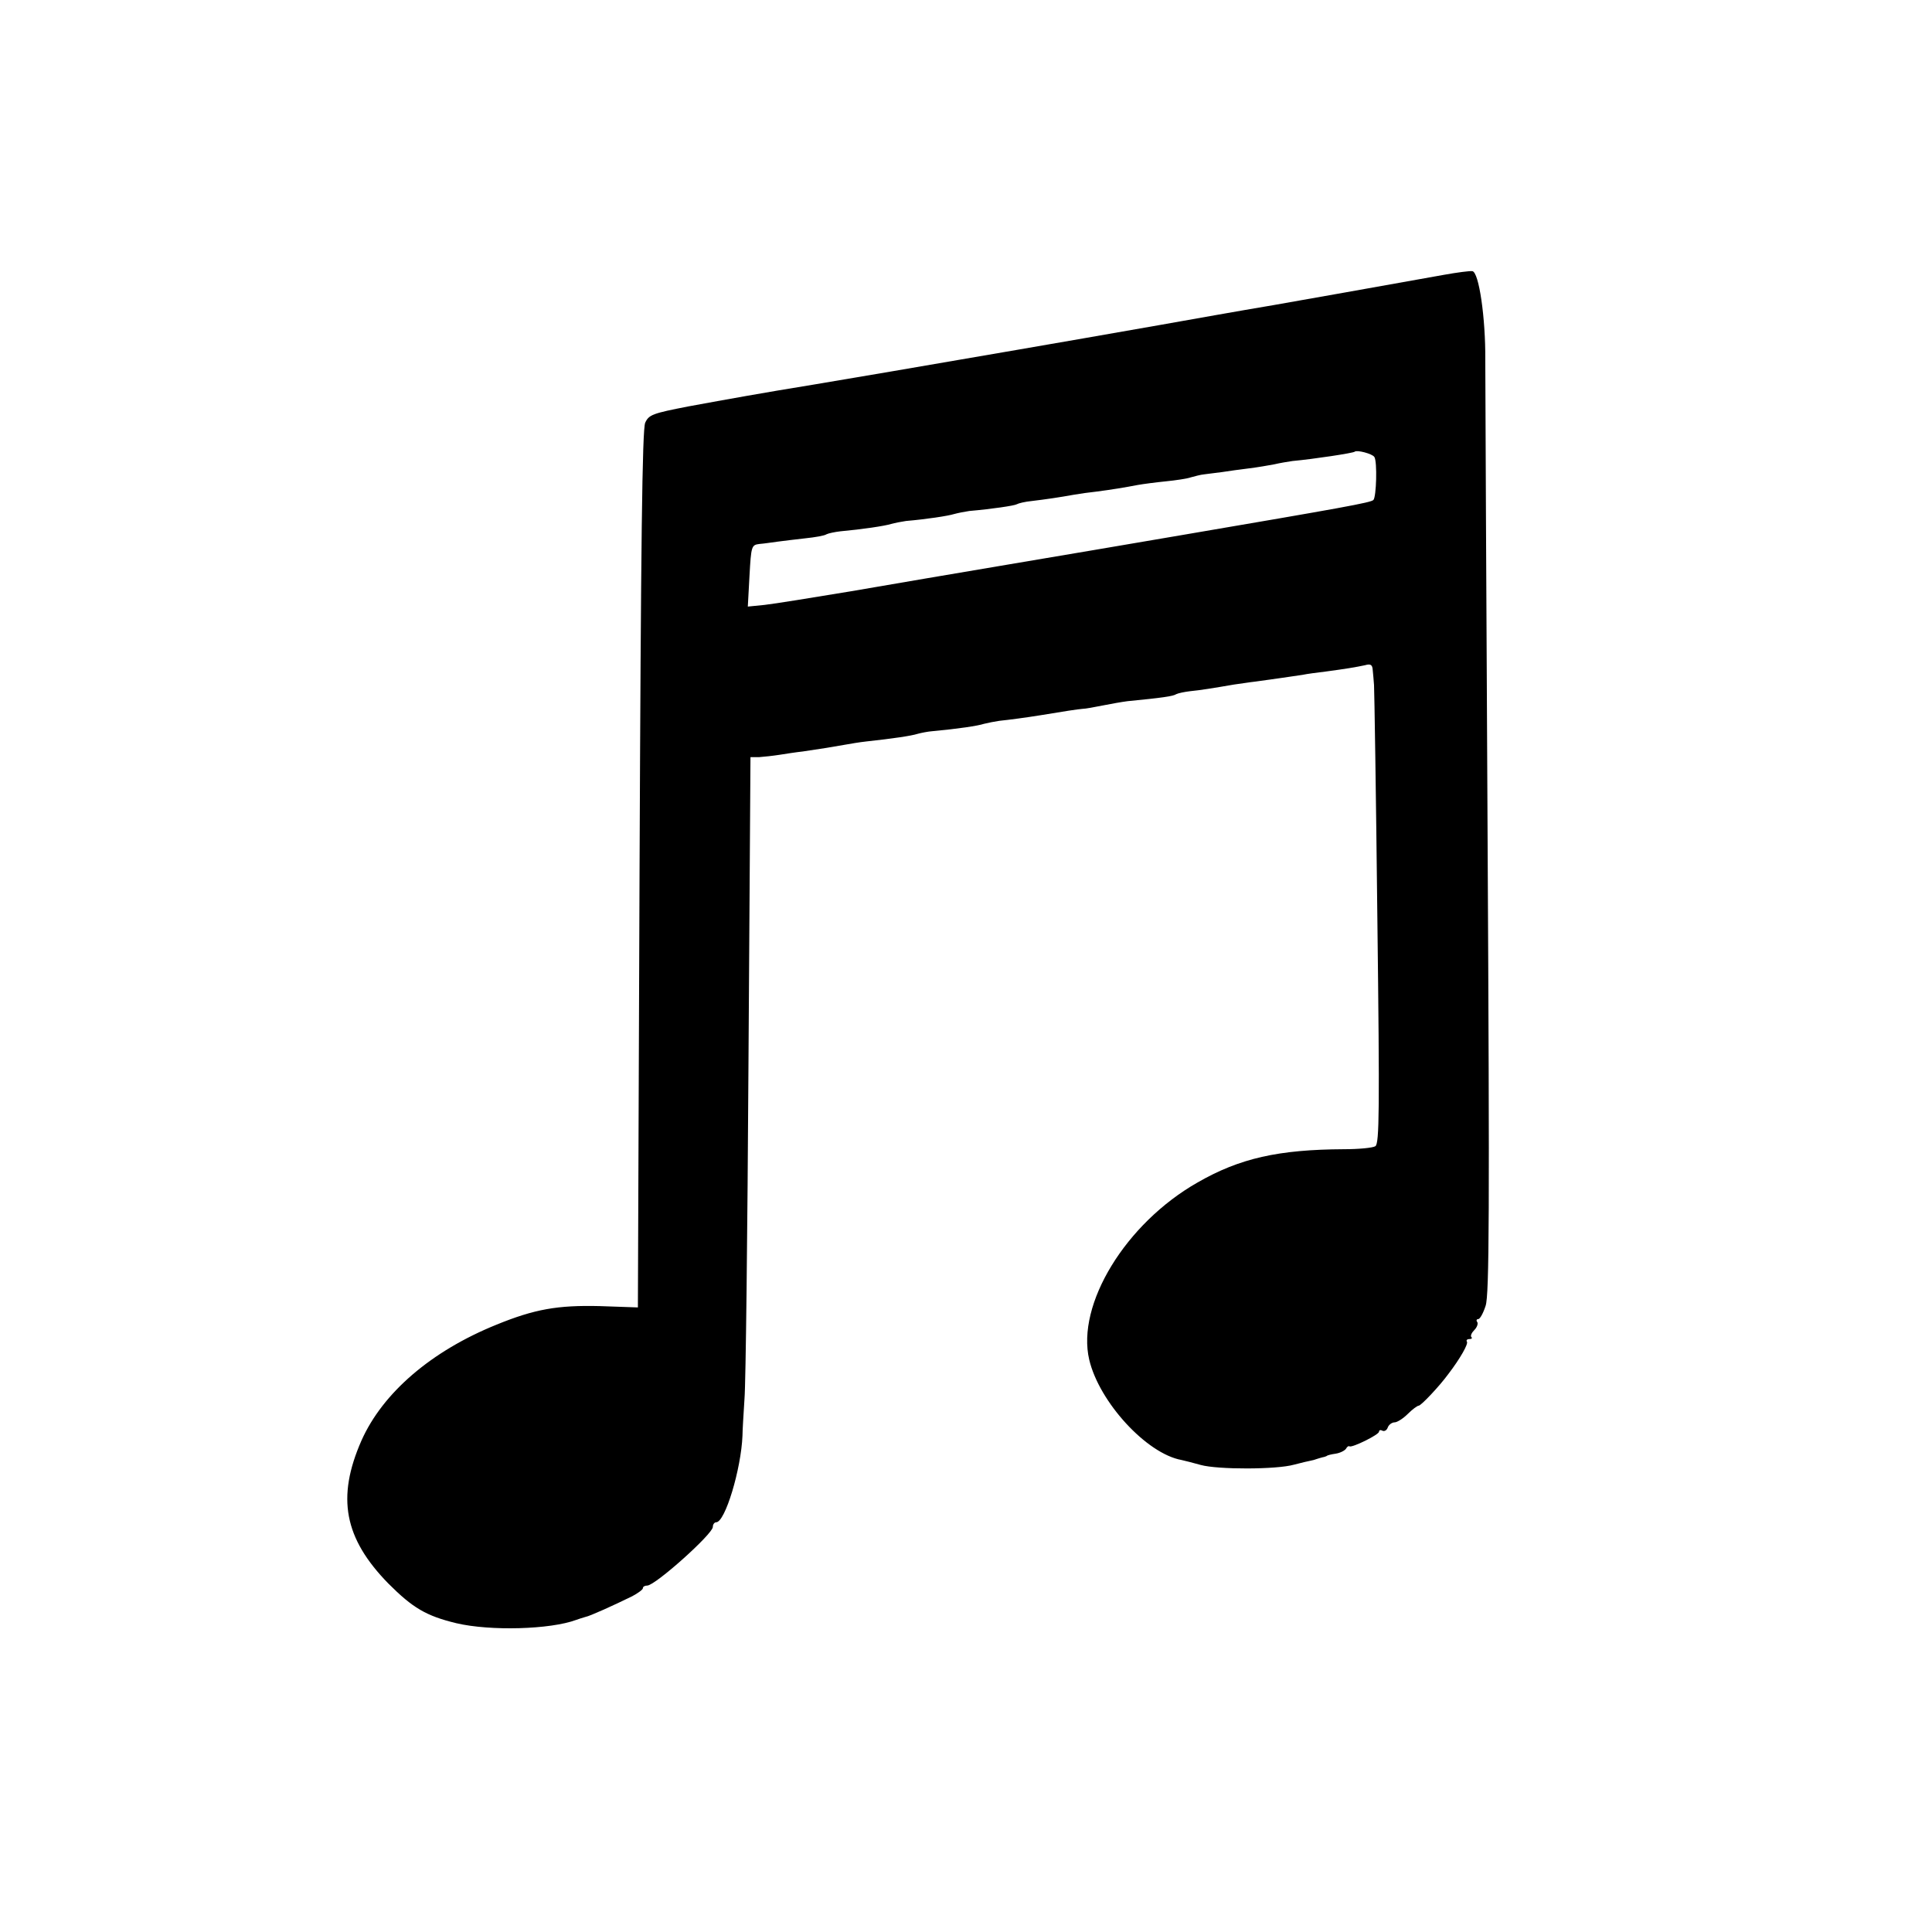 <?xml version="1.0" standalone="no"?>
<!DOCTYPE svg PUBLIC "-//W3C//DTD SVG 20010904//EN"
 "http://www.w3.org/TR/2001/REC-SVG-20010904/DTD/svg10.dtd">
<svg version="1.0" xmlns="http://www.w3.org/2000/svg"
 width="580pt" height="580pt" viewBox="0 0 580 580"
 preserveAspectRatio="xMidYMid meet">
<g transform="translate(0,580) scale(0.1,-0.1)"
fill="#000000" stroke="none">
<path d="M4335 4975 c-188 -34 -439 -78 -512 -91 -113 -19 -241 -42 -343 -60
-212 -37 -256 -45 -425 -74 -290 -50 -524 -90 -615 -105 -154 -25 -253 -43
-373 -65 -108 -21 -119 -25 -130 -49 -9 -19 -13 -364 -17 -1341 l-5 -1315
-115 4 c-126 3 -195 -9 -310 -56 -195 -79 -341 -204 -405 -348 -75 -171 -52
-293 81 -429 73 -73 113 -97 204 -119 102 -24 282 -19 360 10 8 3 21 7 28 9
12 2 83 34 140 62 17 9 32 20 32 24 0 5 6 8 13 8 24 0 197 155 197 176 0 8 5
14 10 14 27 0 75 160 79 260 0 14 3 63 6 110 4 47 9 499 12 1006 l6 921 26 0
c14 1 42 4 61 7 19 3 51 8 70 10 55 8 92 14 125 20 17 3 46 8 65 10 83 9 136
17 155 23 11 3 31 7 45 8 76 7 136 16 154 22 12 3 32 7 46 9 29 3 82 10 125
17 66 11 111 18 125 19 8 0 35 5 60 10 25 5 59 11 75 13 103 10 138 15 146 21
6 3 25 7 42 9 31 3 68 9 132 20 17 2 46 7 65 9 44 6 107 15 140 20 14 3 45 7
70 10 60 8 90 13 118 19 17 5 22 1 23 -14 1 -10 3 -31 4 -46 1 -16 6 -331 10
-701 7 -576 6 -675 -6 -683 -8 -5 -50 -9 -94 -9 -197 -1 -313 -27 -440 -100
-216 -123 -364 -366 -325 -532 30 -127 172 -282 277 -301 10 -2 36 -9 58 -15
51 -14 227 -14 280 1 22 6 45 11 50 12 6 1 13 3 18 5 4 1 12 4 17 5 6 1 11 3
13 4 1 2 13 5 27 7 13 2 27 9 31 15 3 6 8 9 10 7 8 -5 89 35 89 44 0 5 5 6 10
3 6 -3 13 1 16 9 3 9 13 16 21 16 7 0 25 11 39 25 14 14 29 25 33 25 7 0 62
58 89 95 36 47 60 90 56 97 -3 4 0 8 7 8 7 0 10 3 6 6 -3 4 1 13 9 21 8 8 12
19 9 24 -4 5 -2 9 3 9 5 0 15 18 22 40 11 32 12 287 6 1392 -4 744 -7 1396 -7
1448 1 125 -19 264 -39 266 -8 1 -46 -4 -85 -11z m-209 -547 c9 -14 6 -120 -3
-129 -8 -8 -92 -23 -573 -105 -146 -25 -382 -65 -525 -89 -143 -24 -354 -60
-470 -80 -115 -19 -232 -38 -260 -41 l-50 -5 5 92 c5 90 6 93 30 96 14 1 39 5
55 7 17 2 54 7 83 10 29 3 58 8 63 12 6 3 25 7 42 9 66 6 133 16 152 22 11 3
31 7 45 9 59 5 126 15 145 21 11 3 31 7 45 9 69 6 135 16 142 20 5 3 25 8 46
10 42 5 83 11 127 19 17 3 46 7 65 9 47 6 89 13 125 20 17 3 55 8 85 11 30 3
64 8 75 12 11 3 29 8 40 9 11 1 36 5 55 7 19 3 55 8 80 11 25 3 59 9 75 12 17
4 41 8 55 10 65 6 183 24 187 28 6 6 53 -6 59 -16z"/>
</g>
</svg>
